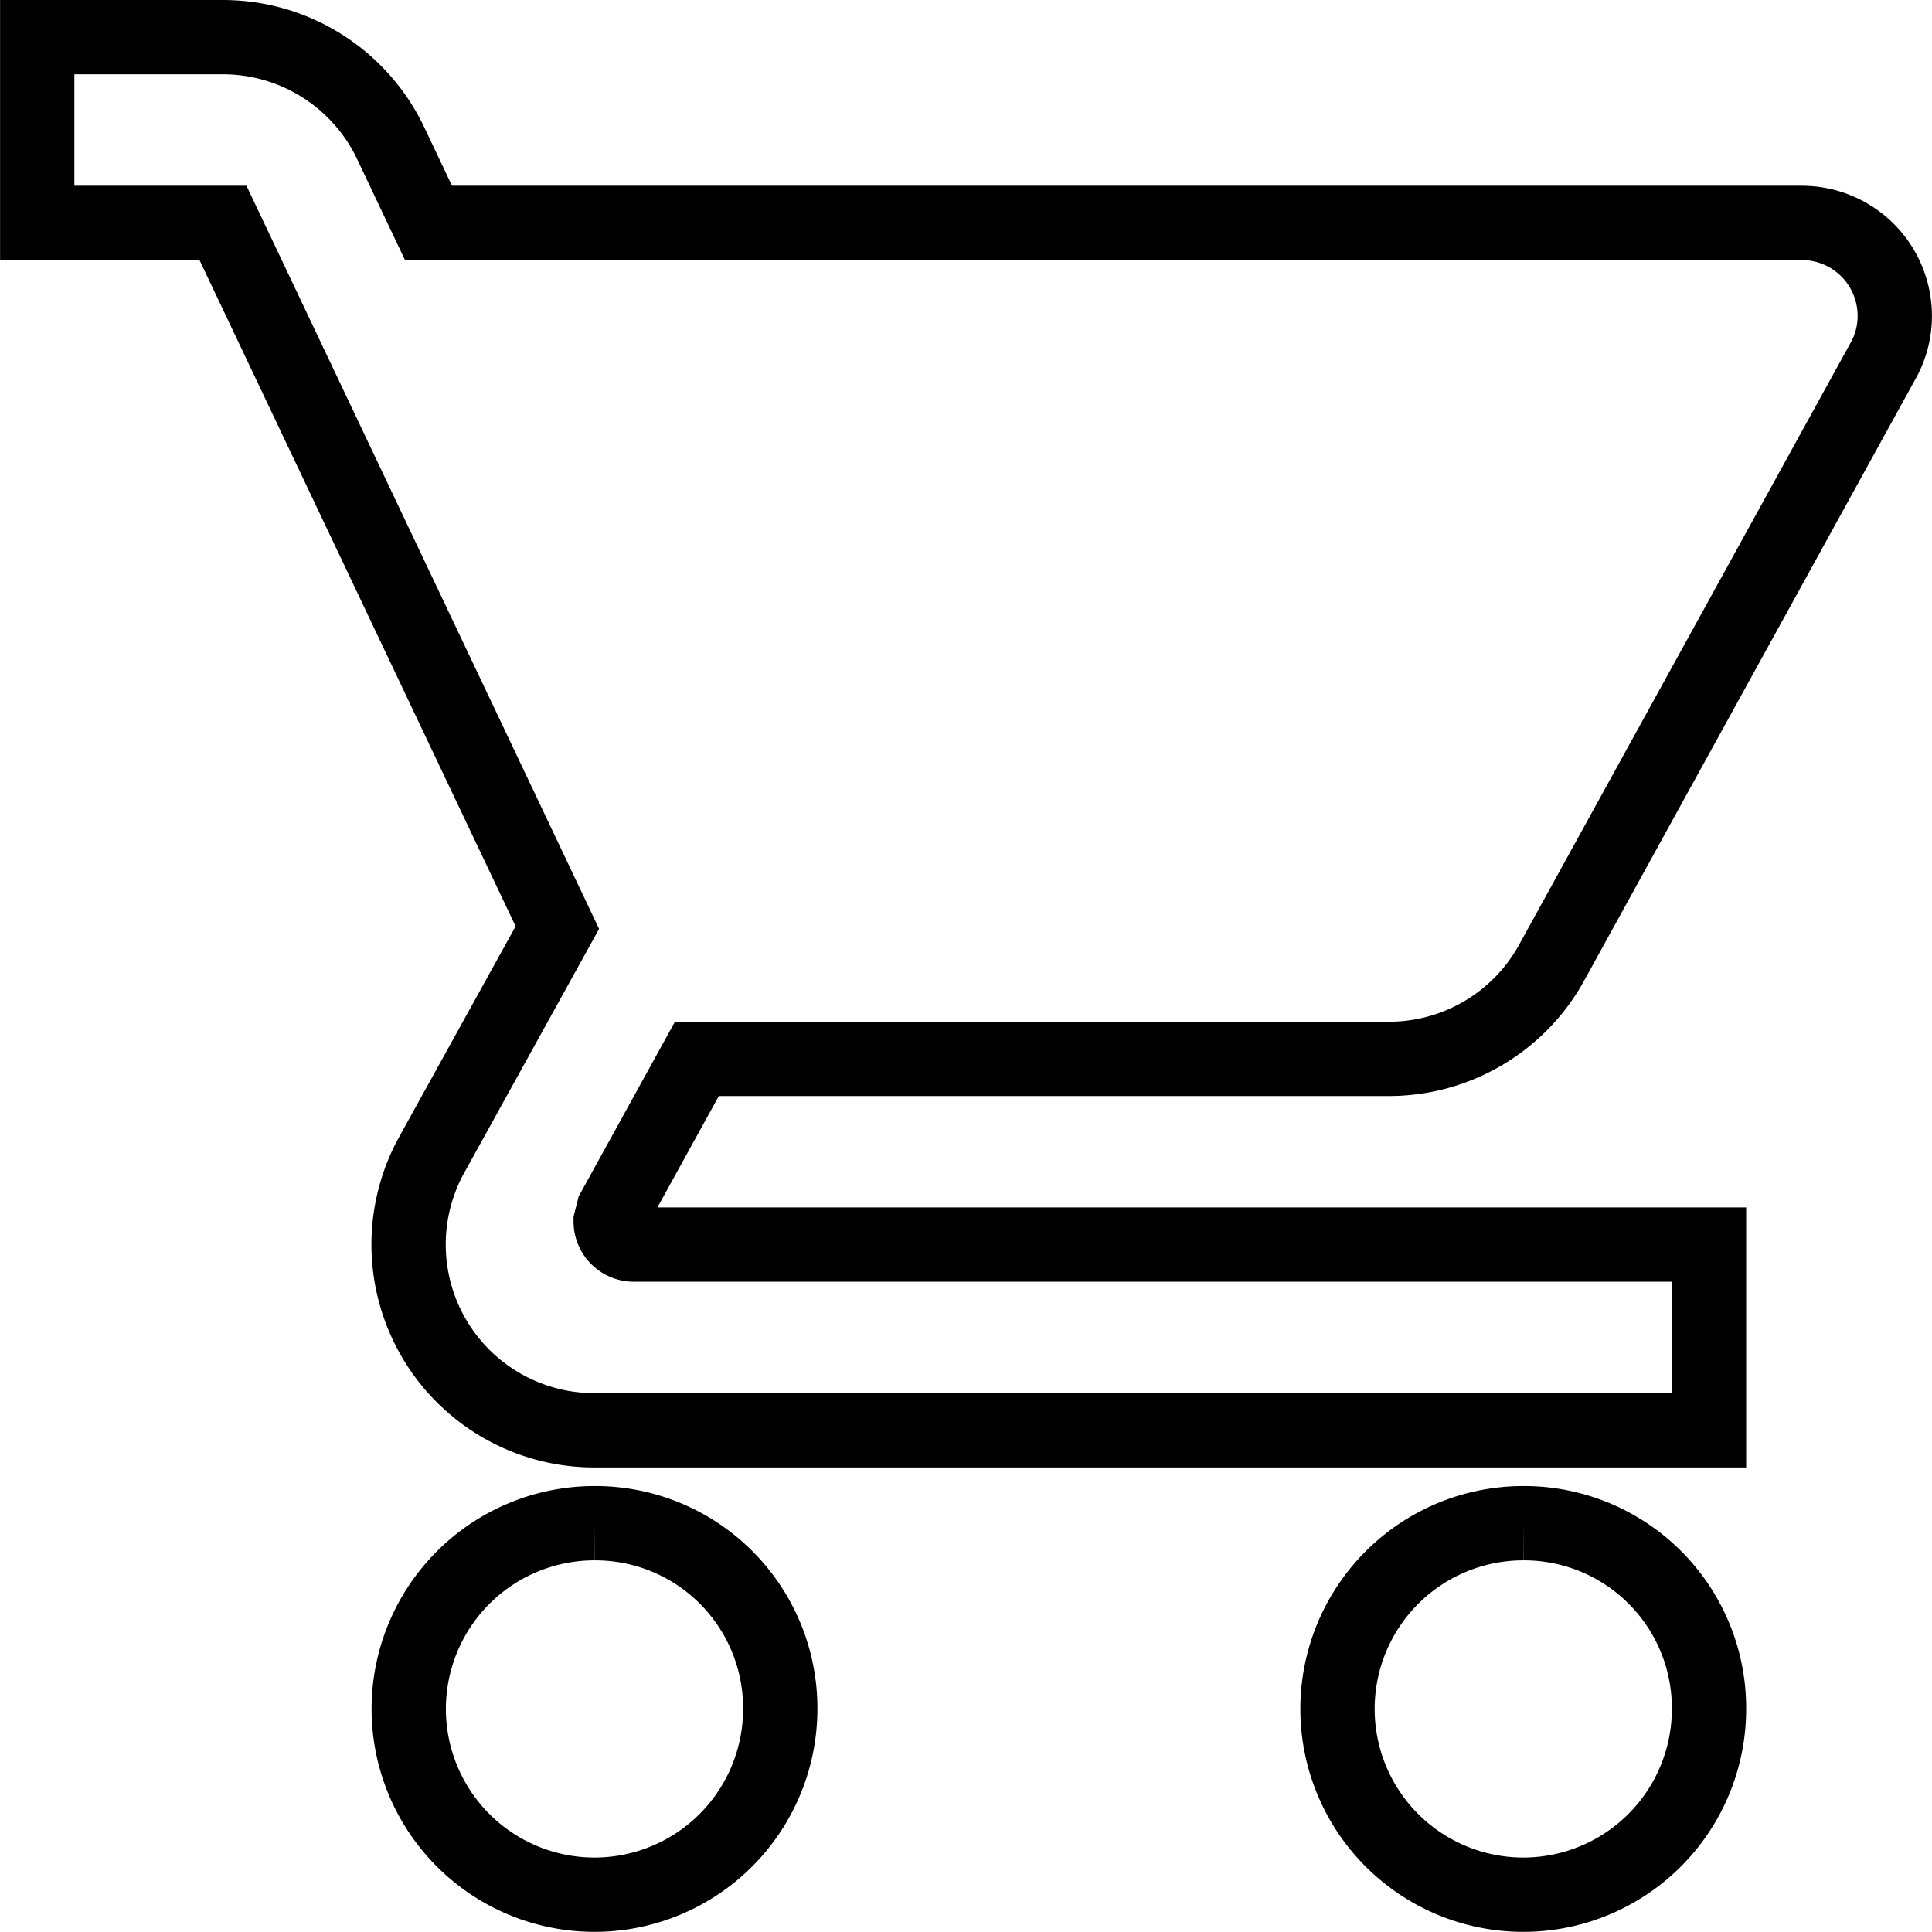 <svg xmlns="http://www.w3.org/2000/svg" width="26.002" height="26" viewBox="0 0 26.002 26"><path d="M9.5,22A2.5,2.5,0,1,0,12,24.5,2.489,2.489,0,0,0,9.5,22M22,22a2.5,2.5,0,1,0,2.5,2.5A2.489,2.489,0,0,0,22,22M4.5,2H2V4.5H4.5L9,13.984,7.306,17.048A2.5,2.5,0,0,0,9.5,20.75h15v-2.5H10.029a.311.311,0,0,1-.311-.312l.038-.151,1.122-2.036h9.311a2.5,2.5,0,0,0,2.188-1.286l4.467-8.111A1.226,1.226,0,0,0,27,5.75,1.251,1.251,0,0,0,25.75,4.5H7.266L6.759,3.431A2.5,2.5,0,0,0,4.5,2" transform="translate(-1.499 -1.5)" fill="none" stroke="#000" stroke-width="1" fill-rule="evenodd"/></svg>